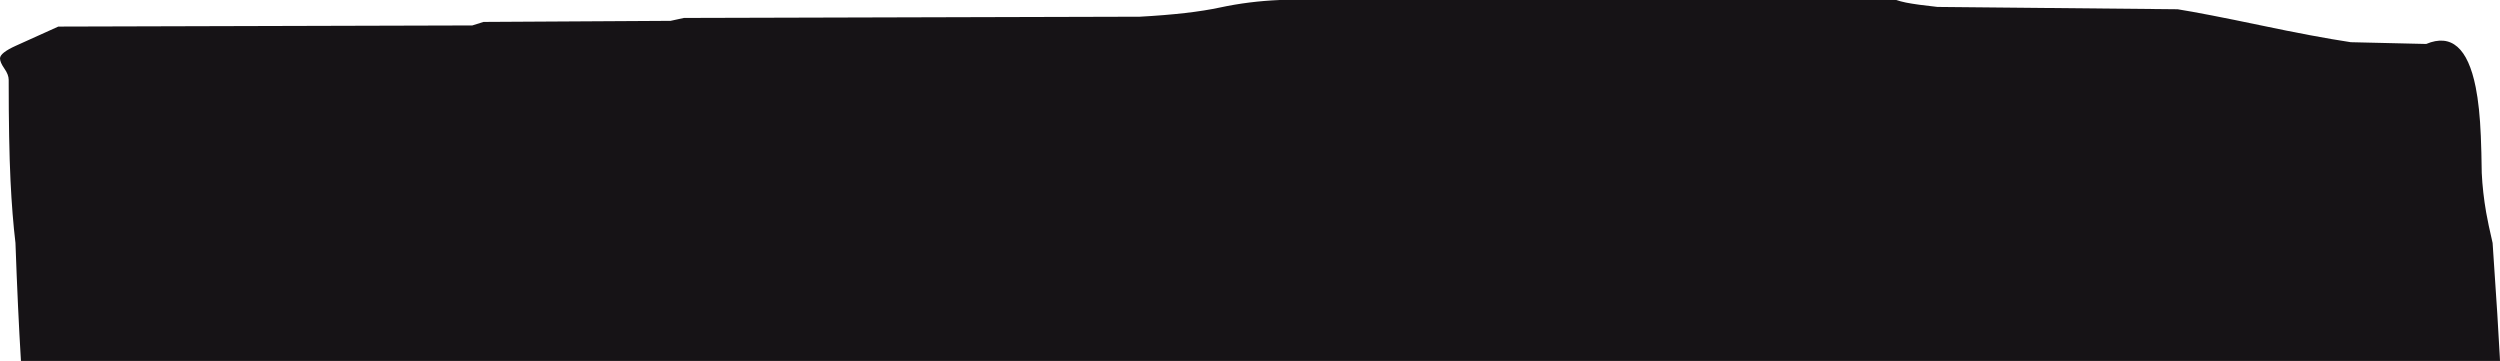 <?xml version="1.0" encoding="UTF-8" standalone="no"?>
<svg xmlns:ffdec="https://www.free-decompiler.com/flash" xmlns:xlink="http://www.w3.org/1999/xlink" ffdec:objectType="shape" height="348.95px" width="2416.9px" xmlns="http://www.w3.org/2000/svg">
  <g transform="matrix(1.0, 0.0, 0.0, 1.0, 1510.9, -239.2)">
    <path d="M761.75 280.0 L834.65 281.7 Q871.1 266.4 882.5 323.5 886.3 342.45 887.45 370.55 888.1 385.65 888.35 406.45 889.25 425.25 892.65 444.75 894.55 455.6 898.85 474.1 L899.5 483.95 Q904.15 551.4 905.8 584.1 L906.0 588.15 -1490.65 588.15 Q-1493.7 538.0 -1495.95 474.1 -1499.1 447.75 -1500.75 413.6 -1502.5 377.05 -1502.5 316.35 -1502.5 311.4 -1506.7 305.45 -1510.9 299.4 -1510.9 295.65 -1510.9 290.35 -1495.5 283.4 L-1454.55 264.9 -1054.3 263.8 -1043.5 260.4 -862.6 259.35 -849.75 256.55 -409.0 255.35 Q-360.3 252.7 -331.2 246.4 -303.45 240.45 -273.65 239.2 L322.35 239.2 Q326.4 240.6 331.75 241.7 342.05 243.75 362.15 245.9 L594.35 248.15 Q619.7 252.2 674.4 263.65 726.85 274.7 761.75 280.0" fill="#161316" fill-rule="evenodd" stroke="none"/>
  </g>
</svg>
